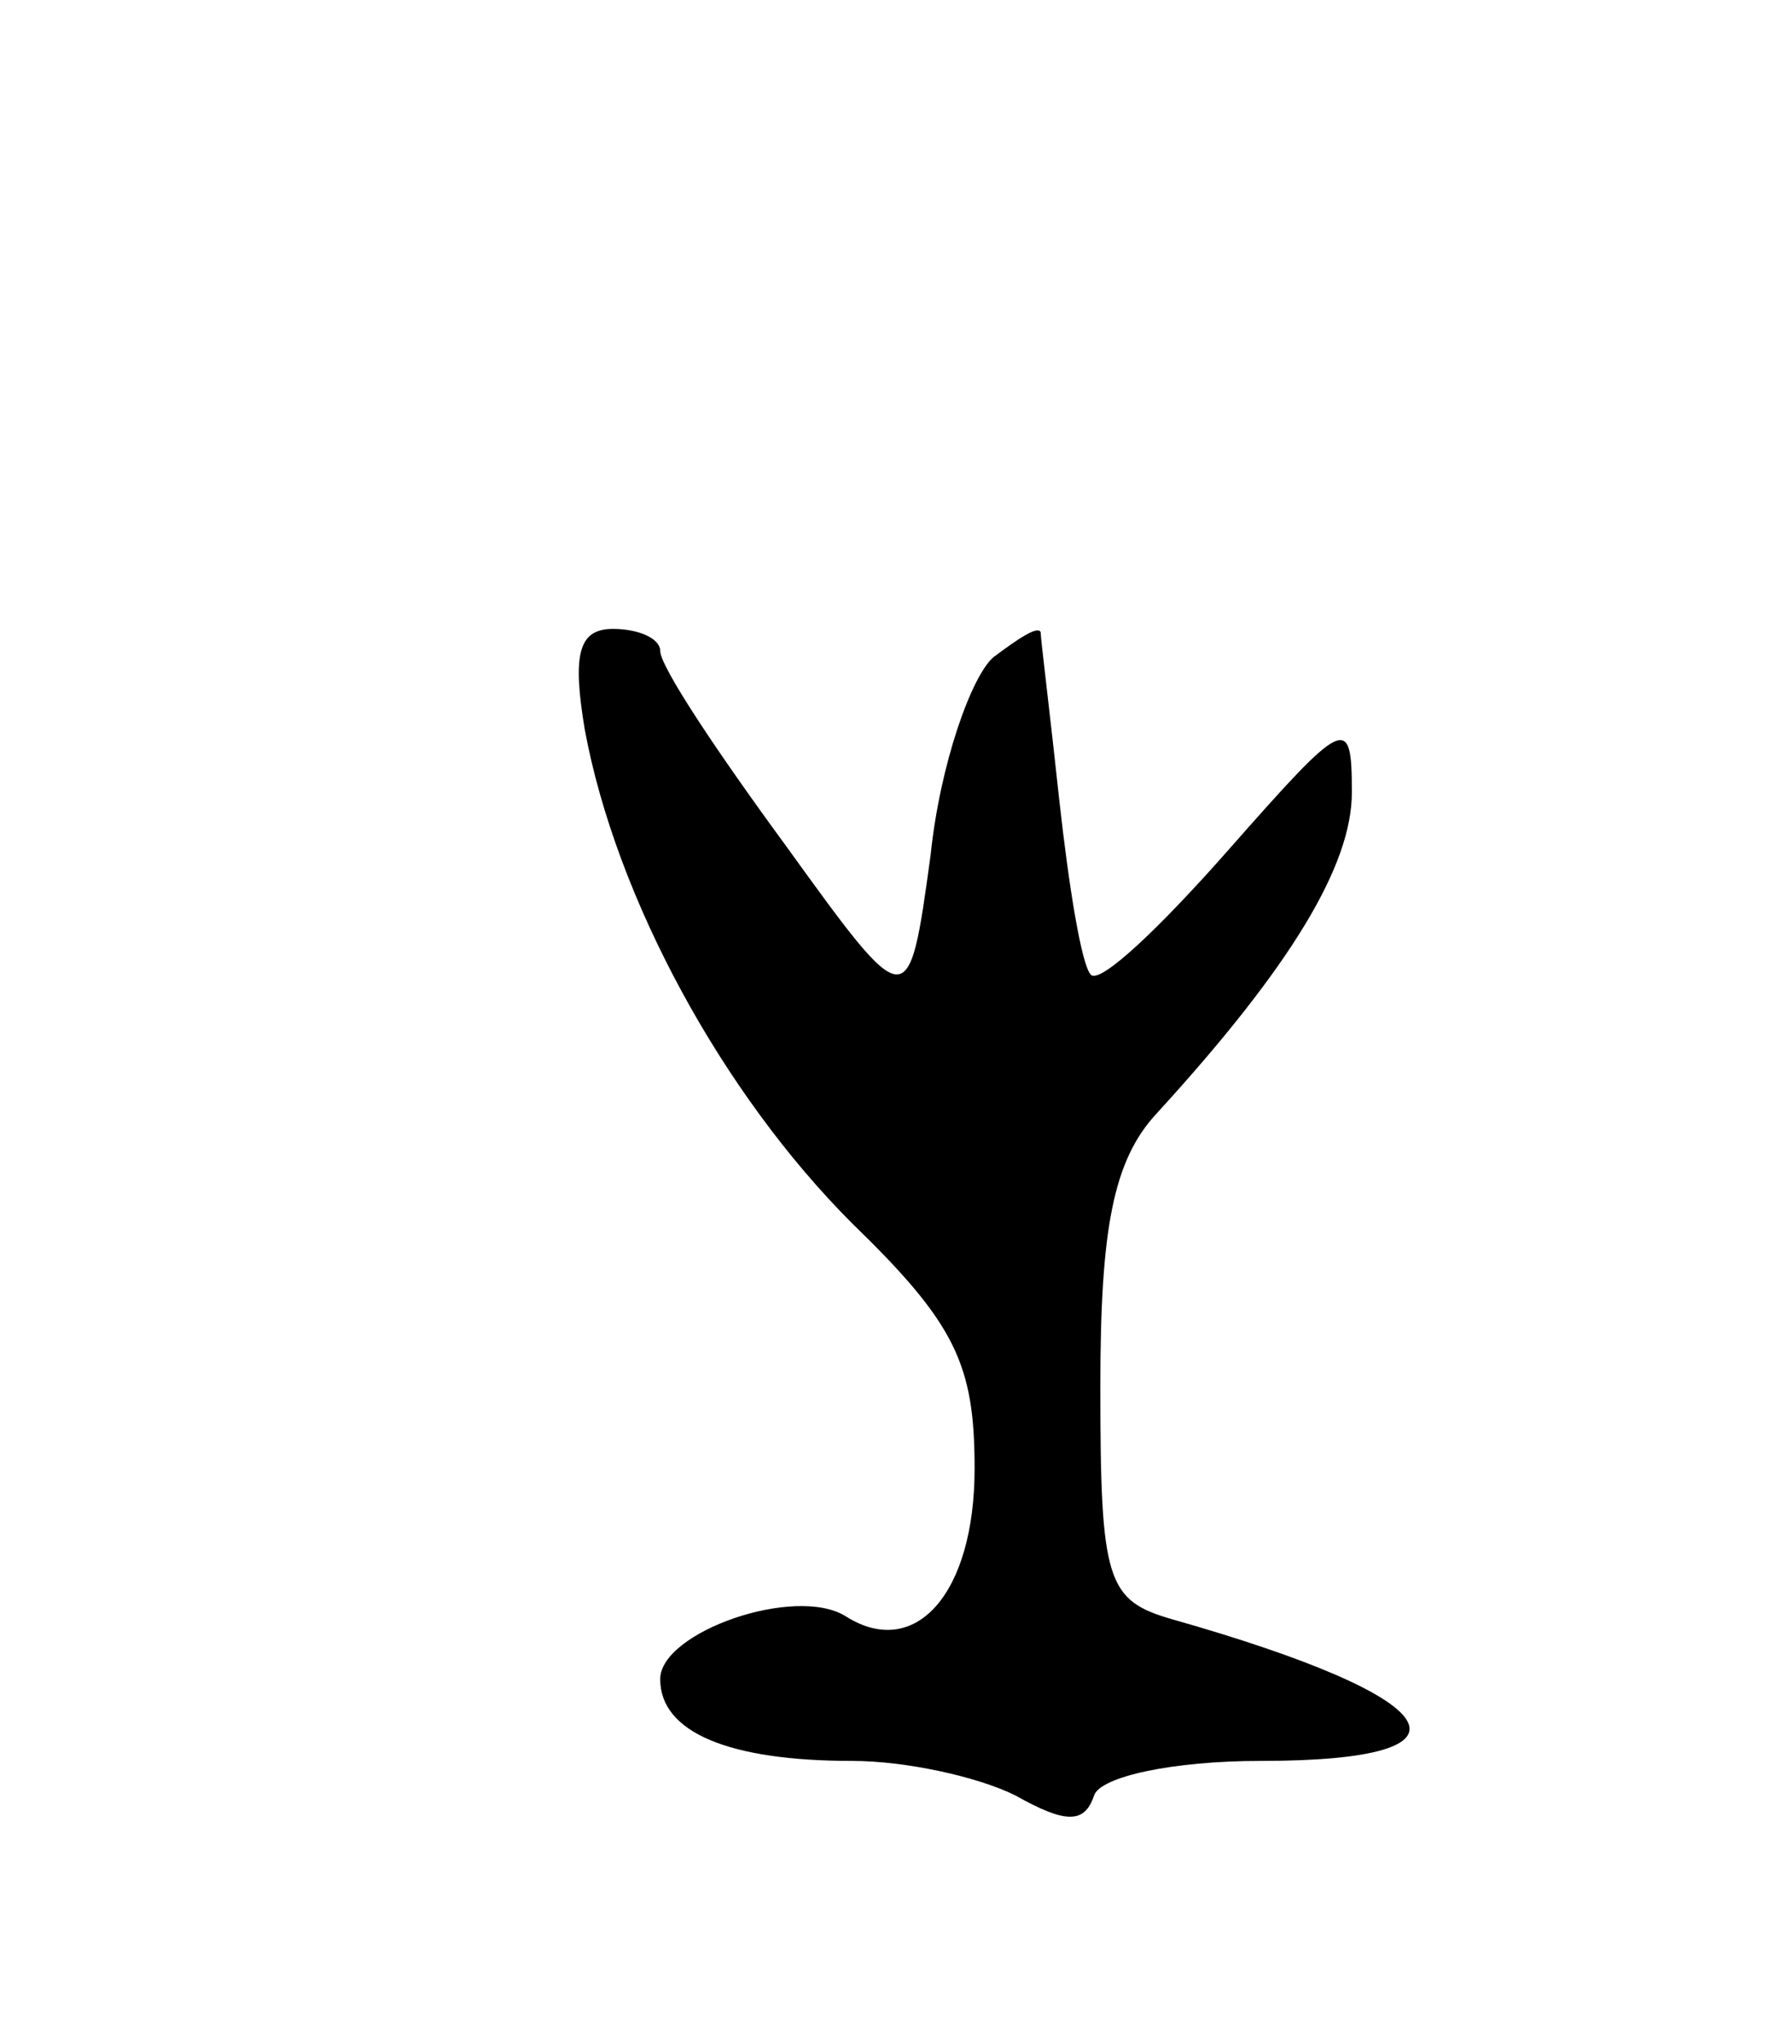 <svg version="1.0" xmlns="http://www.w3.org/2000/svg"
 width="57pt" height="65pt" viewBox="0 0 57 65"
 preserveAspectRatio="xMidYMid meet">
<g transform="translate(0,65) scale(0.1,-0.1)"
fill="#000000" stroke="none">
<path d="M186 418 c10 -54 44 -116 85 -157 33 -32 39 -45 39 -78 0 -40 -19
-61 -41 -47 -16 10 -59 -5 -59 -20 0 -17 22 -26 61 -26 17 0 40 -5 52 -11 16
-9 22 -9 25 0 2 6 25 11 53 11 73 0 60 20 -28 45 -21 6 -23 12 -23 74 0 50 4
72 18 87 43 47 62 79 62 102 0 25 -2 24 -39 -18 -22 -25 -41 -43 -44 -40 -3 3
-7 28 -10 55 -3 28 -6 52 -6 54 -1 2 -7 -2 -15 -8 -7 -6 -17 -34 -20 -63 -7
-51 -7 -51 -46 3 -22 30 -40 57 -40 62 0 4 -7 7 -15 7 -11 0 -13 -8 -9 -32z"/>
</g>
</svg>
